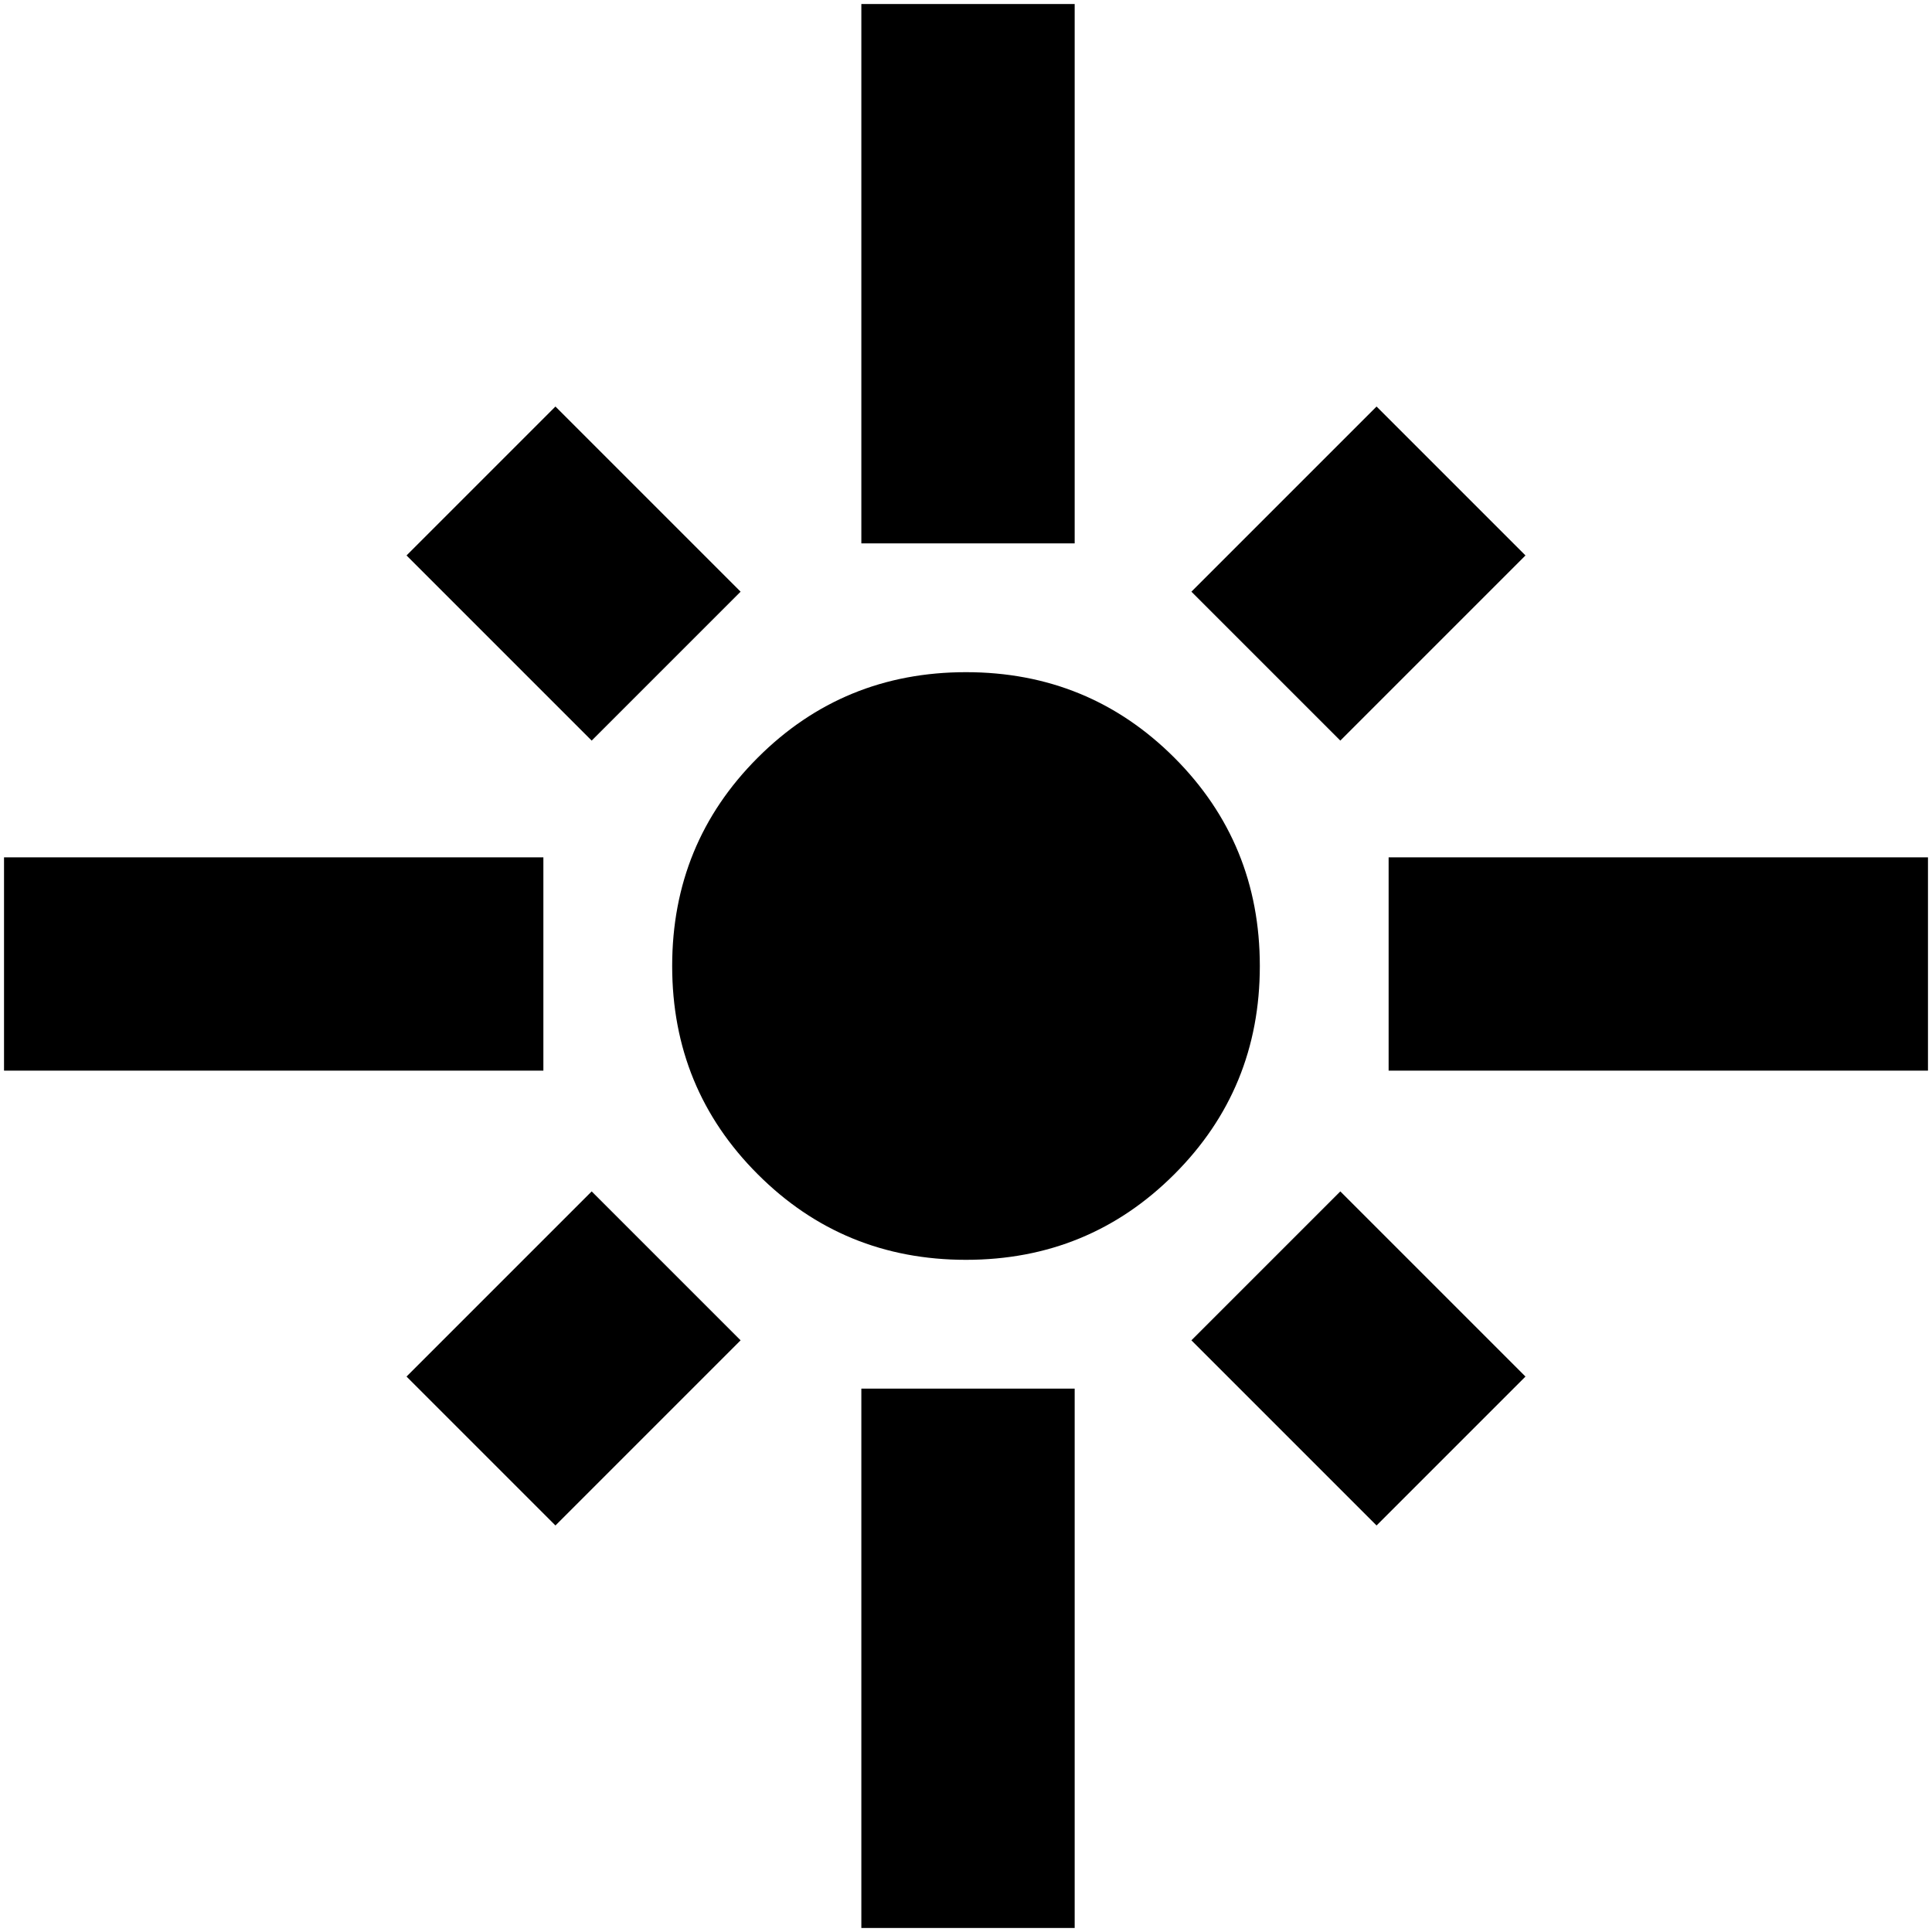 <svg xmlns="http://www.w3.org/2000/svg" height="24" width="24"><path d="M.05 13.3v-2.65h6.7v2.65Zm7.3-4.1-2.3-2.3L6.9 5.05l2.3 2.3Zm3.35-2.45V.05h2.65v6.7Zm5.95 2.45L14.8 7.35l2.3-2.3 1.85 1.85Zm.6 4.1v-2.65h6.7v2.65ZM12 15.65q-1.525 0-2.587-1.063Q8.35 13.525 8.35 12q0-1.525 1.063-2.588Q10.475 8.35 12 8.35q1.525 0 2.588 1.062Q15.65 10.475 15.65 12q0 1.525-1.062 2.587Q13.525 15.65 12 15.65Zm5.1 3.3-2.3-2.3 1.85-1.85 2.3 2.3Zm-10.2 0L5.05 17.1l2.3-2.3 1.85 1.85Zm3.8 5v-6.7h2.65v6.7Z"/></svg>